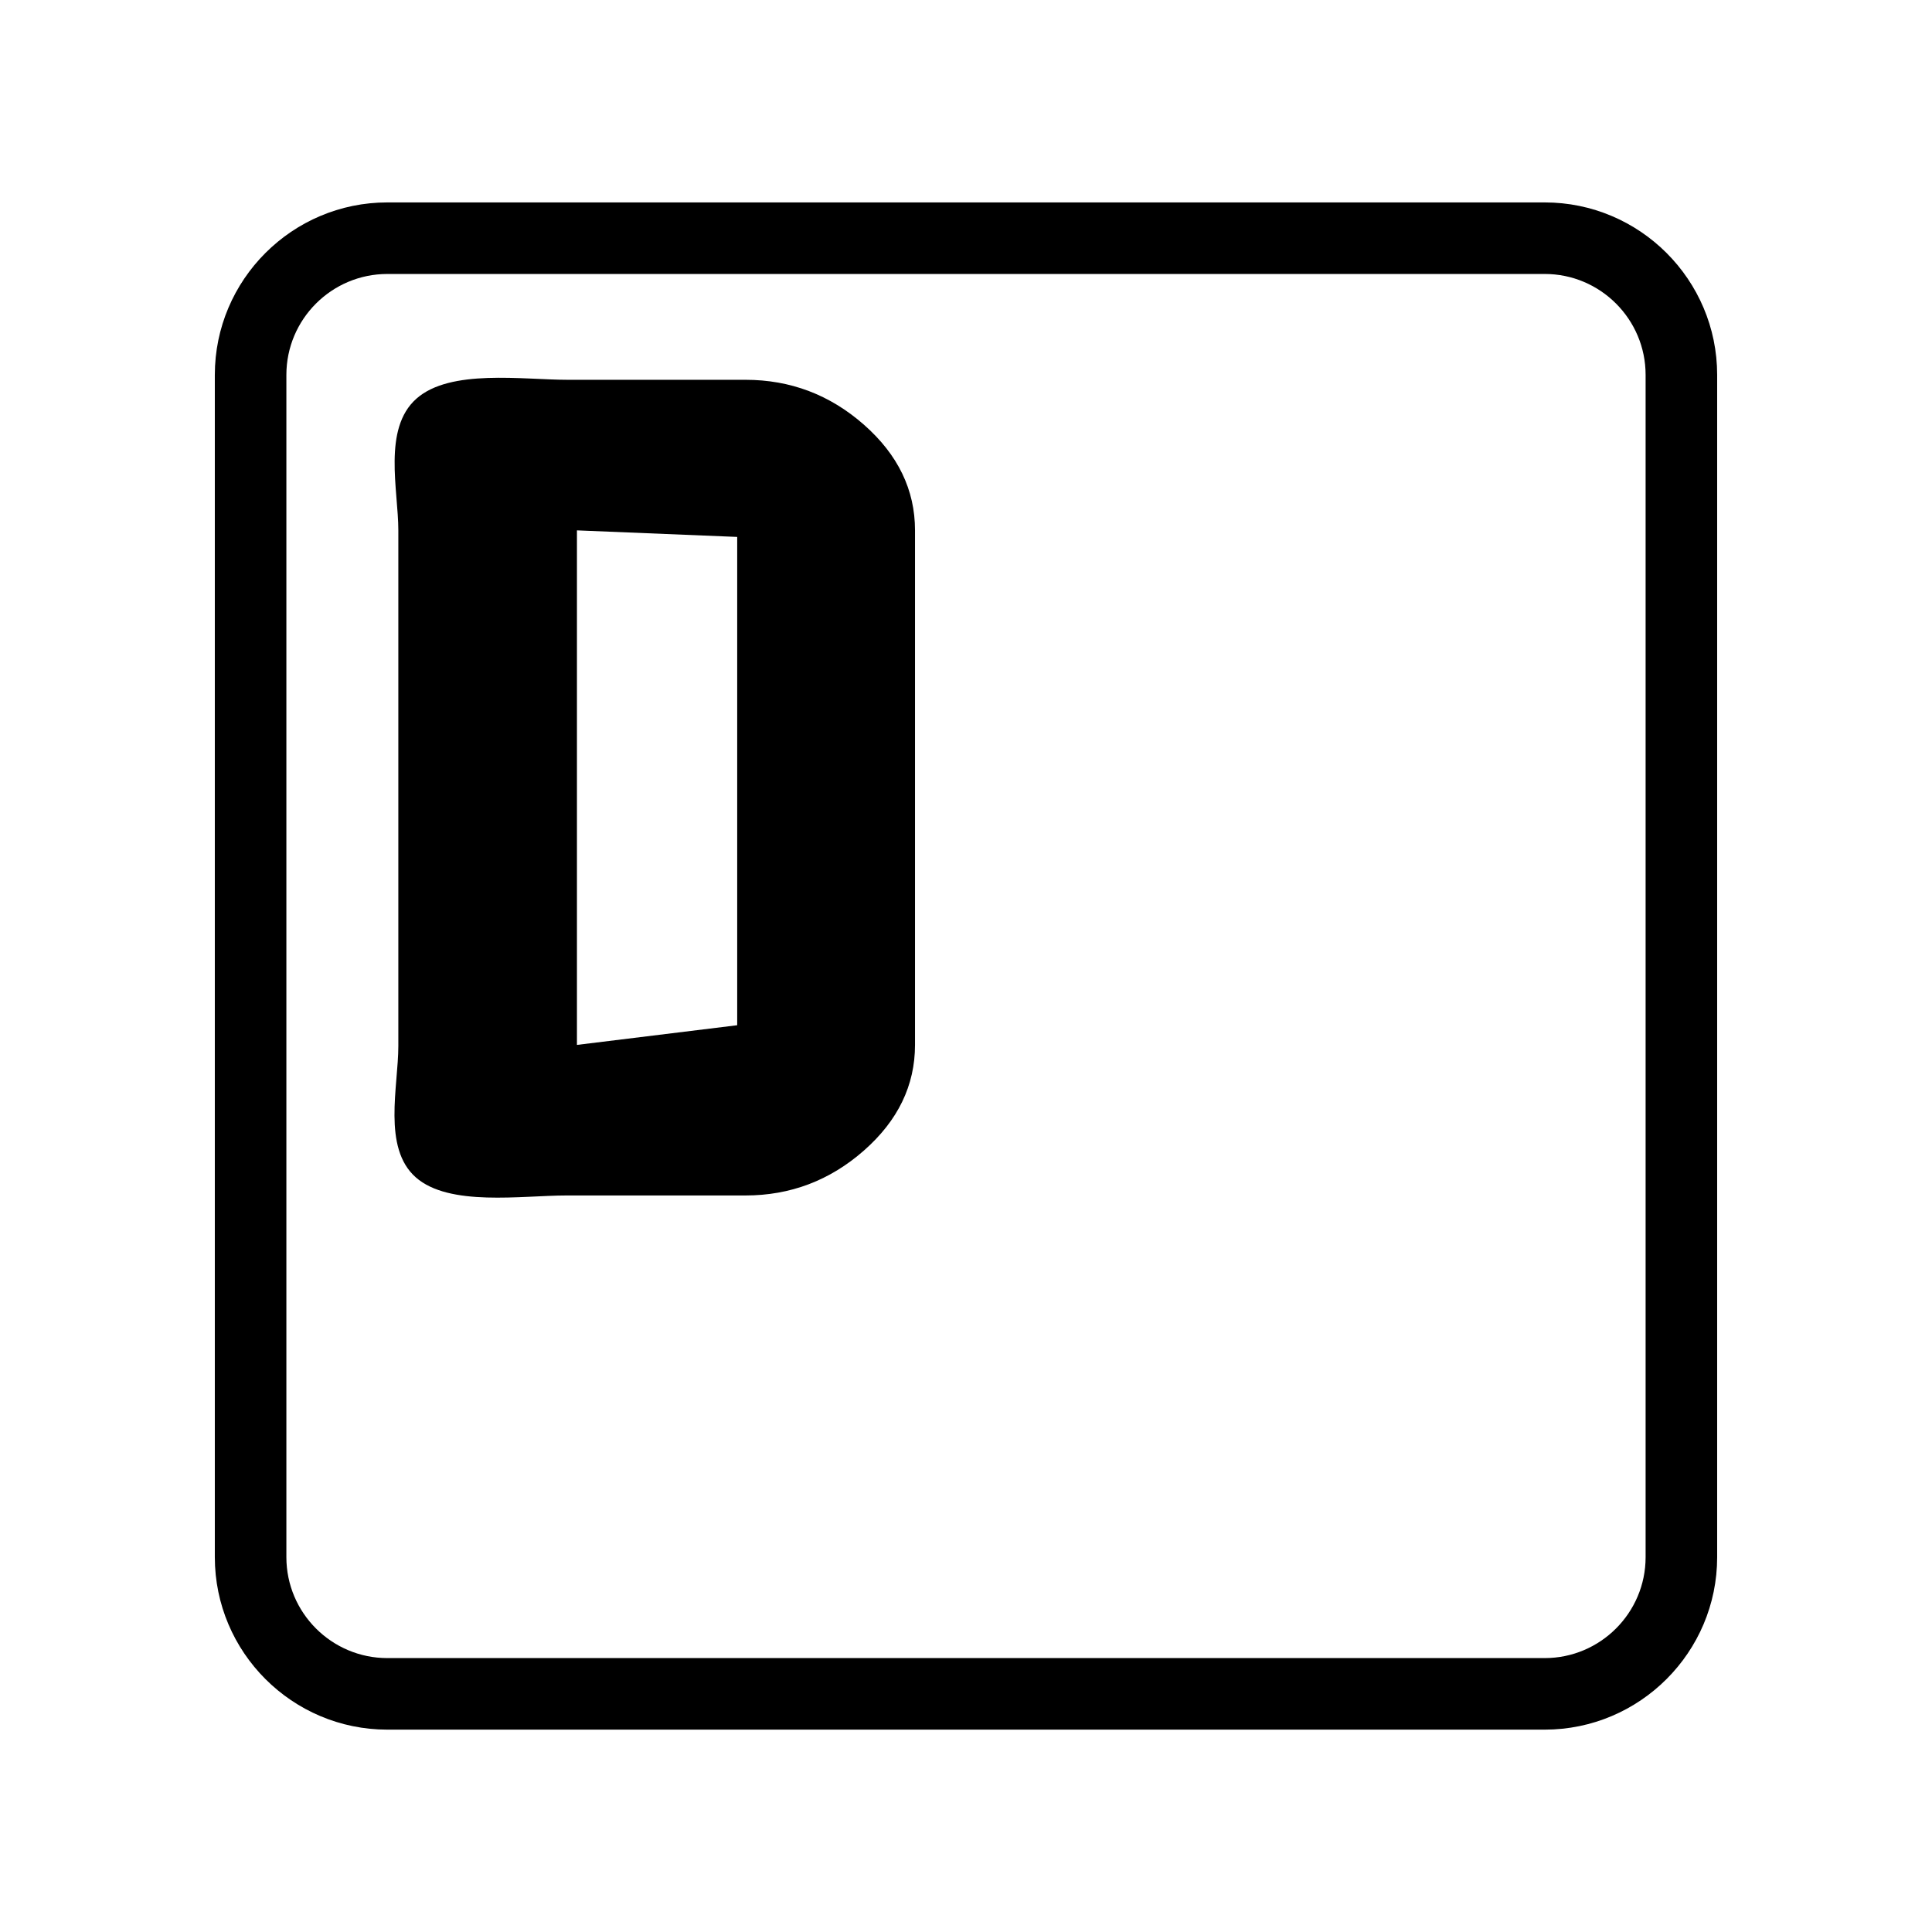 <?xml version="1.0" encoding="utf-8"?>
<svg fill="currentColor" version="1.1" id="Capa_1" width="800px" height="800px" viewBox="0 0 377.343 377.343" xmlns="http://www.w3.org/2000/svg">
    <defs/>
    <path d="
M112.684 103.587 L 143.984 104.868 L 143.984 200.24 L 112.684 204.083 L 112.684 103.587 Z
M321.407 73.223 L 321.407 304.134 C 321.407 315 312.564 323.844 301.697 323.844 L 75.651 323.844 C 64.776 323.844 55.933 315 55.933 304.134 L 55.933 73.223 C 55.933 62.353 64.776 53.51 75.651 53.51 L 301.697 53.51 C 312.564 53.505 321.407 62.353 321.407 73.223 Z
M178.713 103.587 C 178.713 95.677 175.384 88.801 168.735 82.949 C 162.084 77.099 154.371 74.18 145.602 74.18 L 110.908 74.18 C 102.065 74.18 87.927 71.992 81.318 77.877 C 74.699 83.76 77.799 95.743 77.799 103.587 L 77.799 204.285 C 77.799 212.198 74.661 224.162 81.2 229.944 C 87.739 235.723 101.836 233.489 110.677 233.489 L 145.598 233.489 C 154.366 233.489 162.077 230.567 168.728 224.722 C 175.385 218.867 178.713 211.989 178.713 204.076 L 178.713 103.587 Z
M335.382 73.223 C 335.382 54.654 320.269 39.535 301.697 39.535 L 75.651 39.535 C 57.077 39.535 41.958 54.649 41.958 73.223 L 41.958 304.134 C 41.958 322.699 57.072 337.819 75.651 337.819 L 301.697 337.819 C 320.263 337.819 335.382 322.706 335.382 304.134 L 335.382 73.223 Z"/>
</svg>